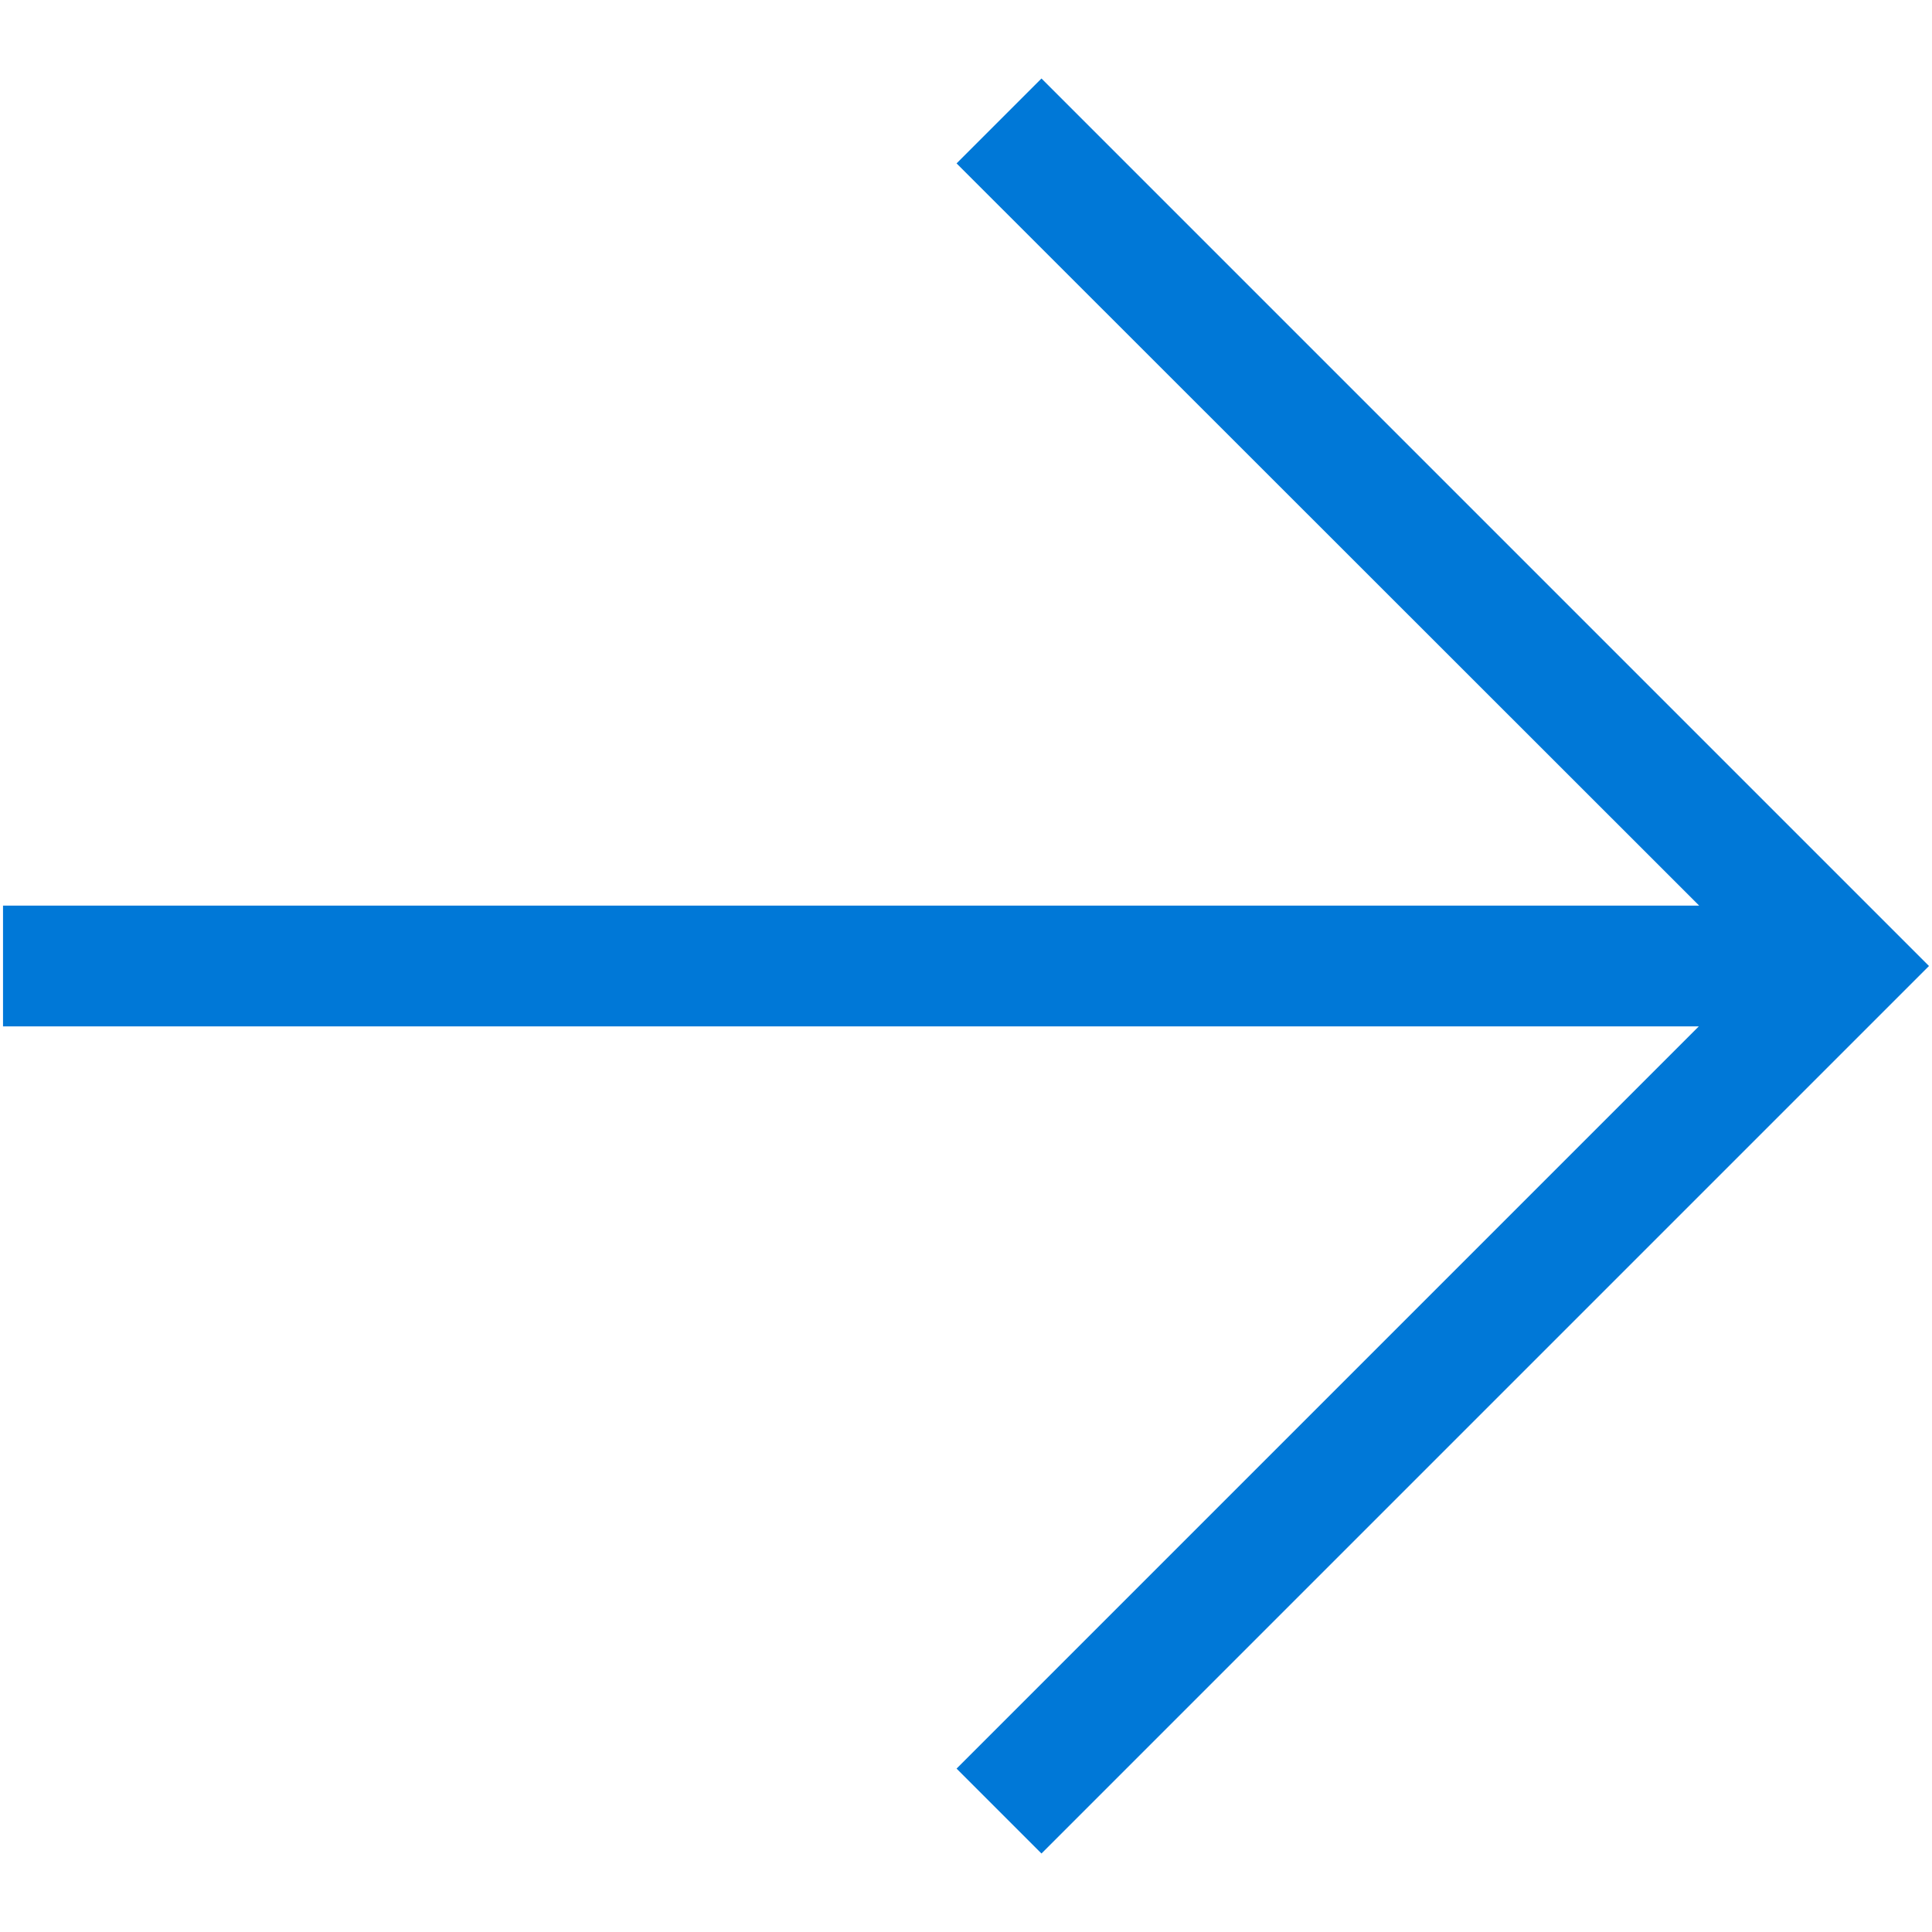 <?xml version="1.0" encoding="utf-8"?>
<!-- Generator: Adobe Illustrator 24.1.2, SVG Export Plug-In . SVG Version: 6.00 Build 0)  -->
<svg version="1.1" id="Слой_1" xmlns="http://www.w3.org/2000/svg" xmlns:xlink="http://www.w3.org/1999/xlink" x="0px" y="0px"
	 viewBox="0 0 512 512" style="enable-background:new 0 0 512 512;" xml:space="preserve">
<style type="text/css">
	.st0{fill:none;}
	.st1{fill:#0078D7;}
</style>
<g>
	<rect id="canvas_background_102_" class="st0" width="512" height="512"/>
	<path class="st1" d="M0.8,240h449.5L253.5,43.3L276,20.8L511.2,256L276,491.2l-22.5-22.5L450.2,272H0.8V240z"/>
</g>
</svg>
